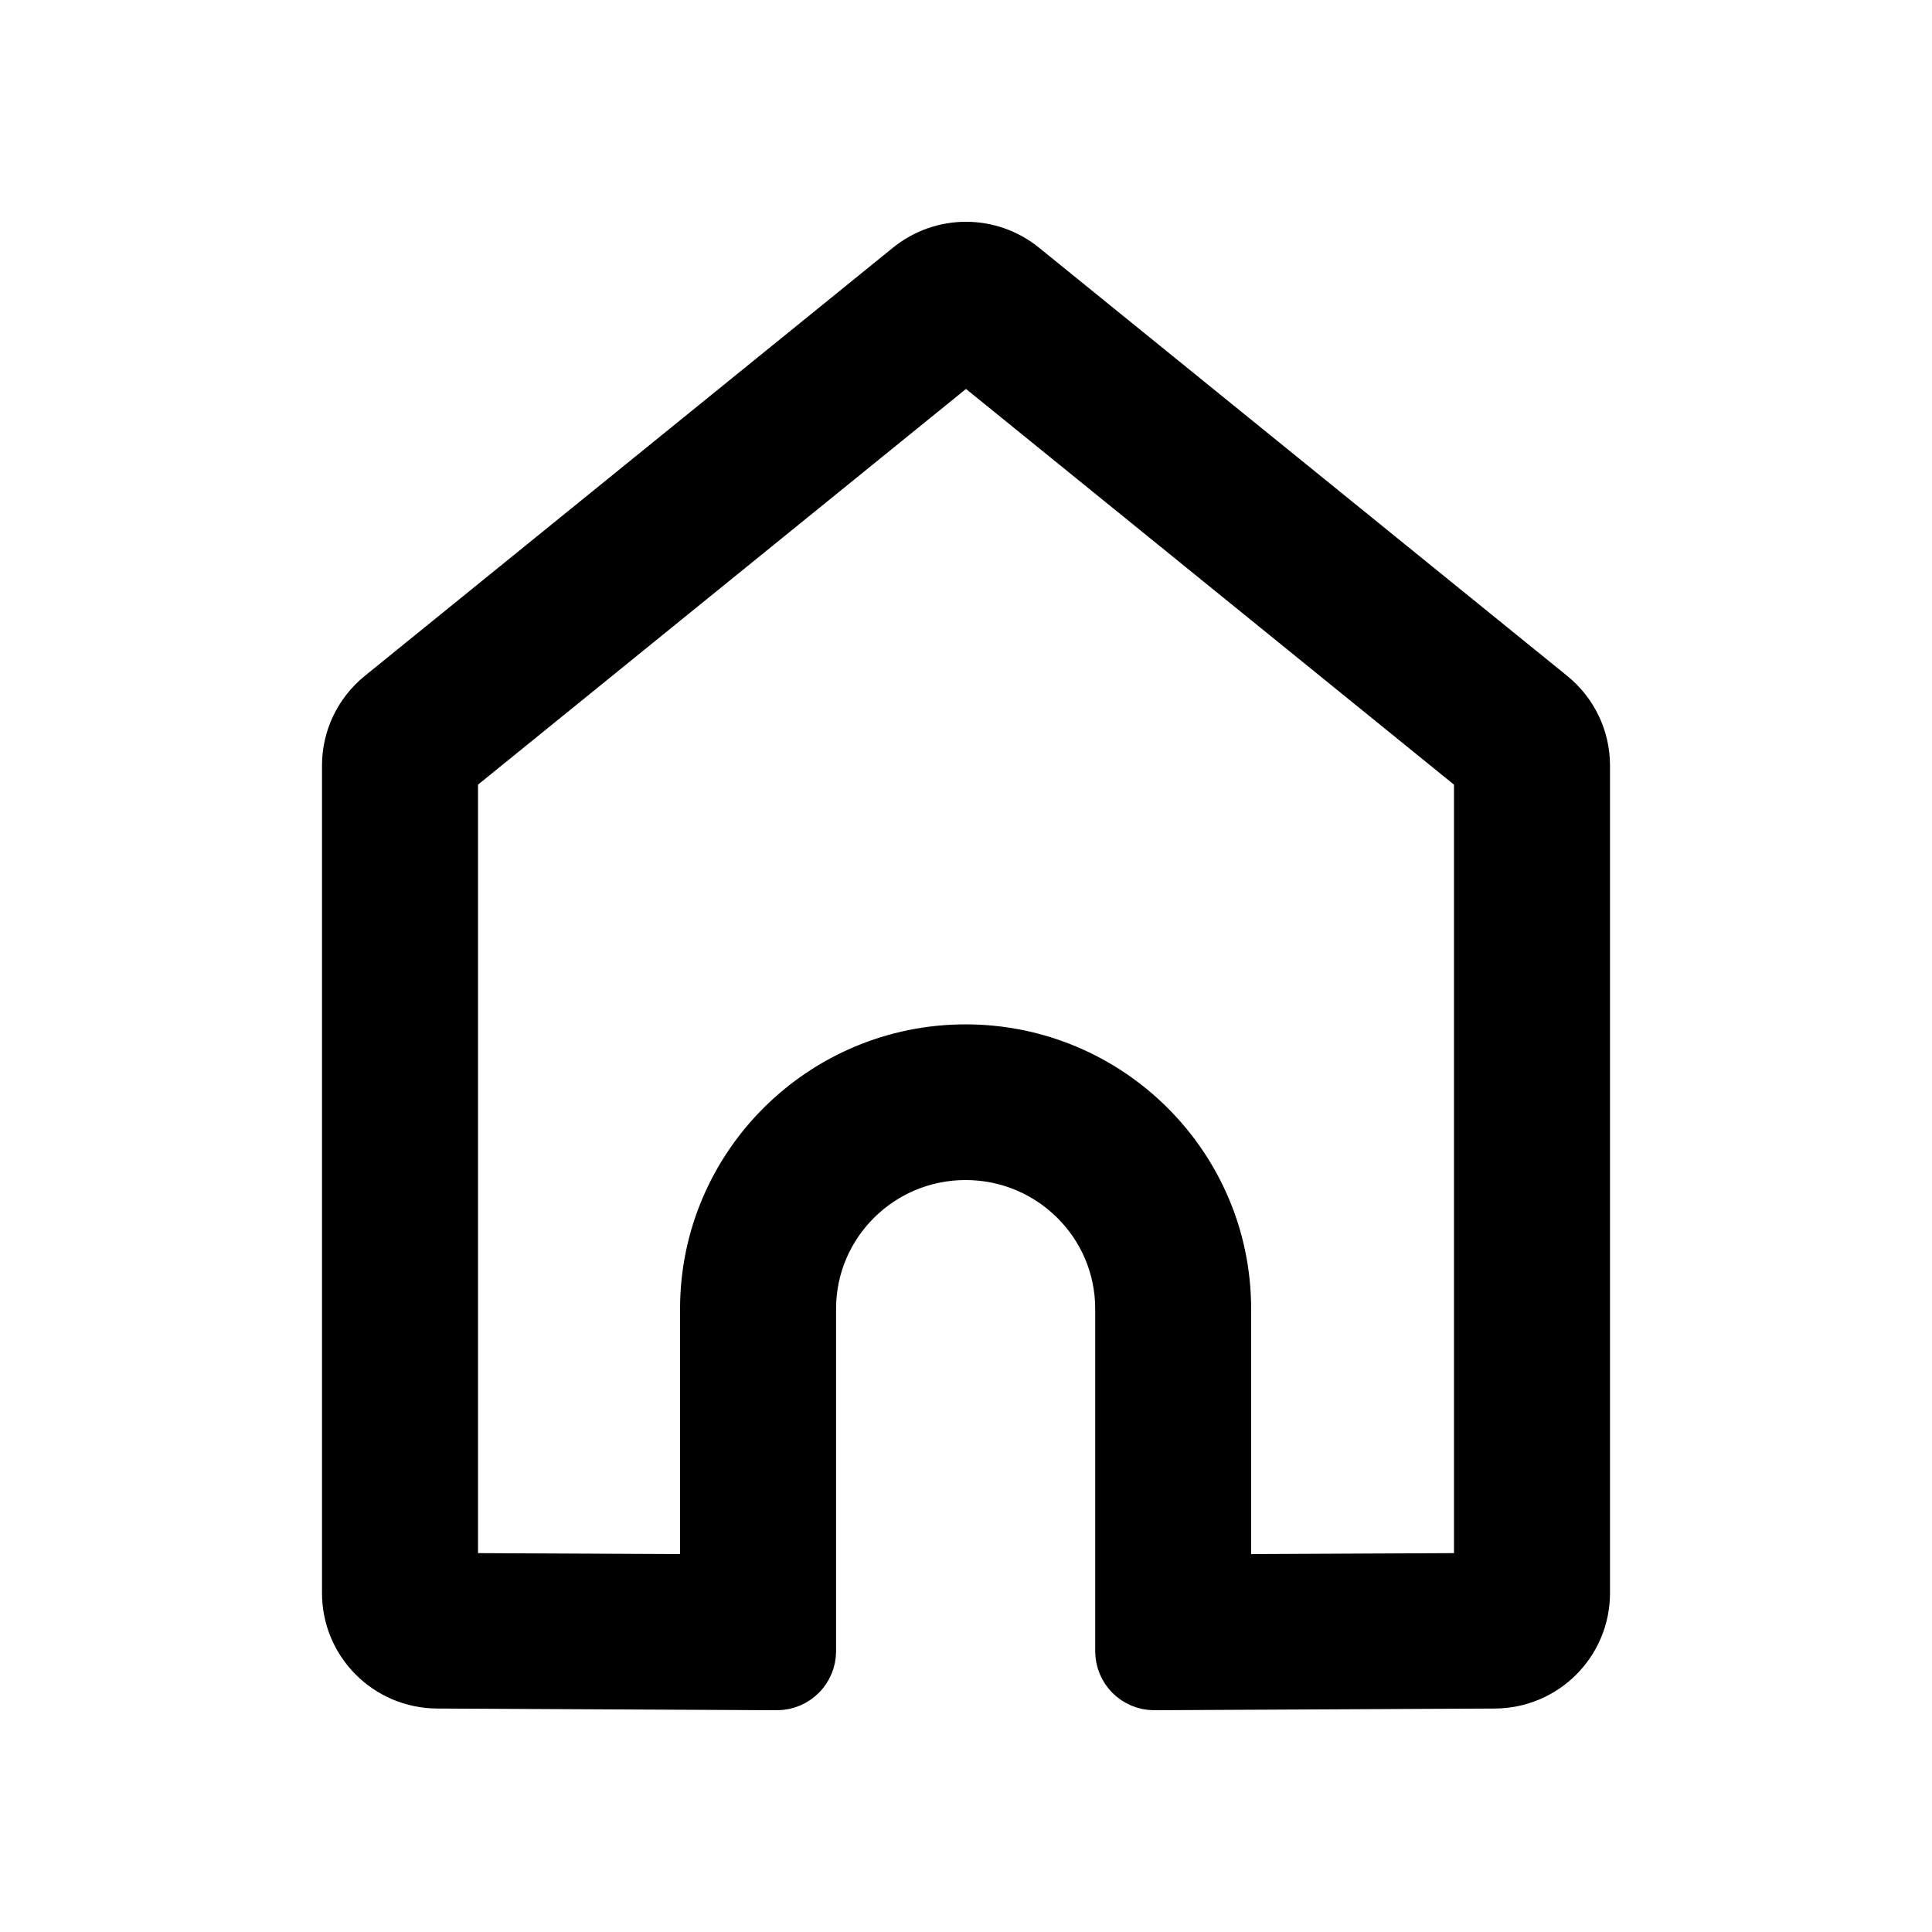 <svg width="24" height="24" viewBox="0 0 24 24" fill="none"  stroke="currentColor" xmlns="http://www.w3.org/2000/svg">
<path d="M12 4.188L18.562 9.509V19.791L15.042 19.808V16.259C15.042 14.586 13.676 13.225 11.995 13.225C10.315 13.225 8.948 14.586 8.948 16.259V19.808L5.438 19.791V9.509L12 4.188ZM12 3.255C11.79 3.255 11.581 3.325 11.408 3.465L4.846 8.785C4.627 8.963 4.5 9.228 4.5 9.509V19.791C4.5 20.304 4.917 20.722 5.433 20.724L9.65 20.745C9.65 20.745 9.65 20.745 9.652 20.745C9.78 20.745 9.886 20.641 9.886 20.512V16.259C9.886 15.099 10.831 14.159 11.995 14.159C13.16 14.159 14.105 15.099 14.105 16.259V20.512C14.105 20.641 14.21 20.745 14.339 20.745C14.339 20.745 14.339 20.745 14.34 20.745L18.567 20.724C19.083 20.722 19.5 20.304 19.5 19.791V9.509C19.5 9.228 19.373 8.963 19.154 8.785L12.592 3.465C12.419 3.325 12.21 3.255 12 3.255Z" fill="#241B5E"/>
</svg>